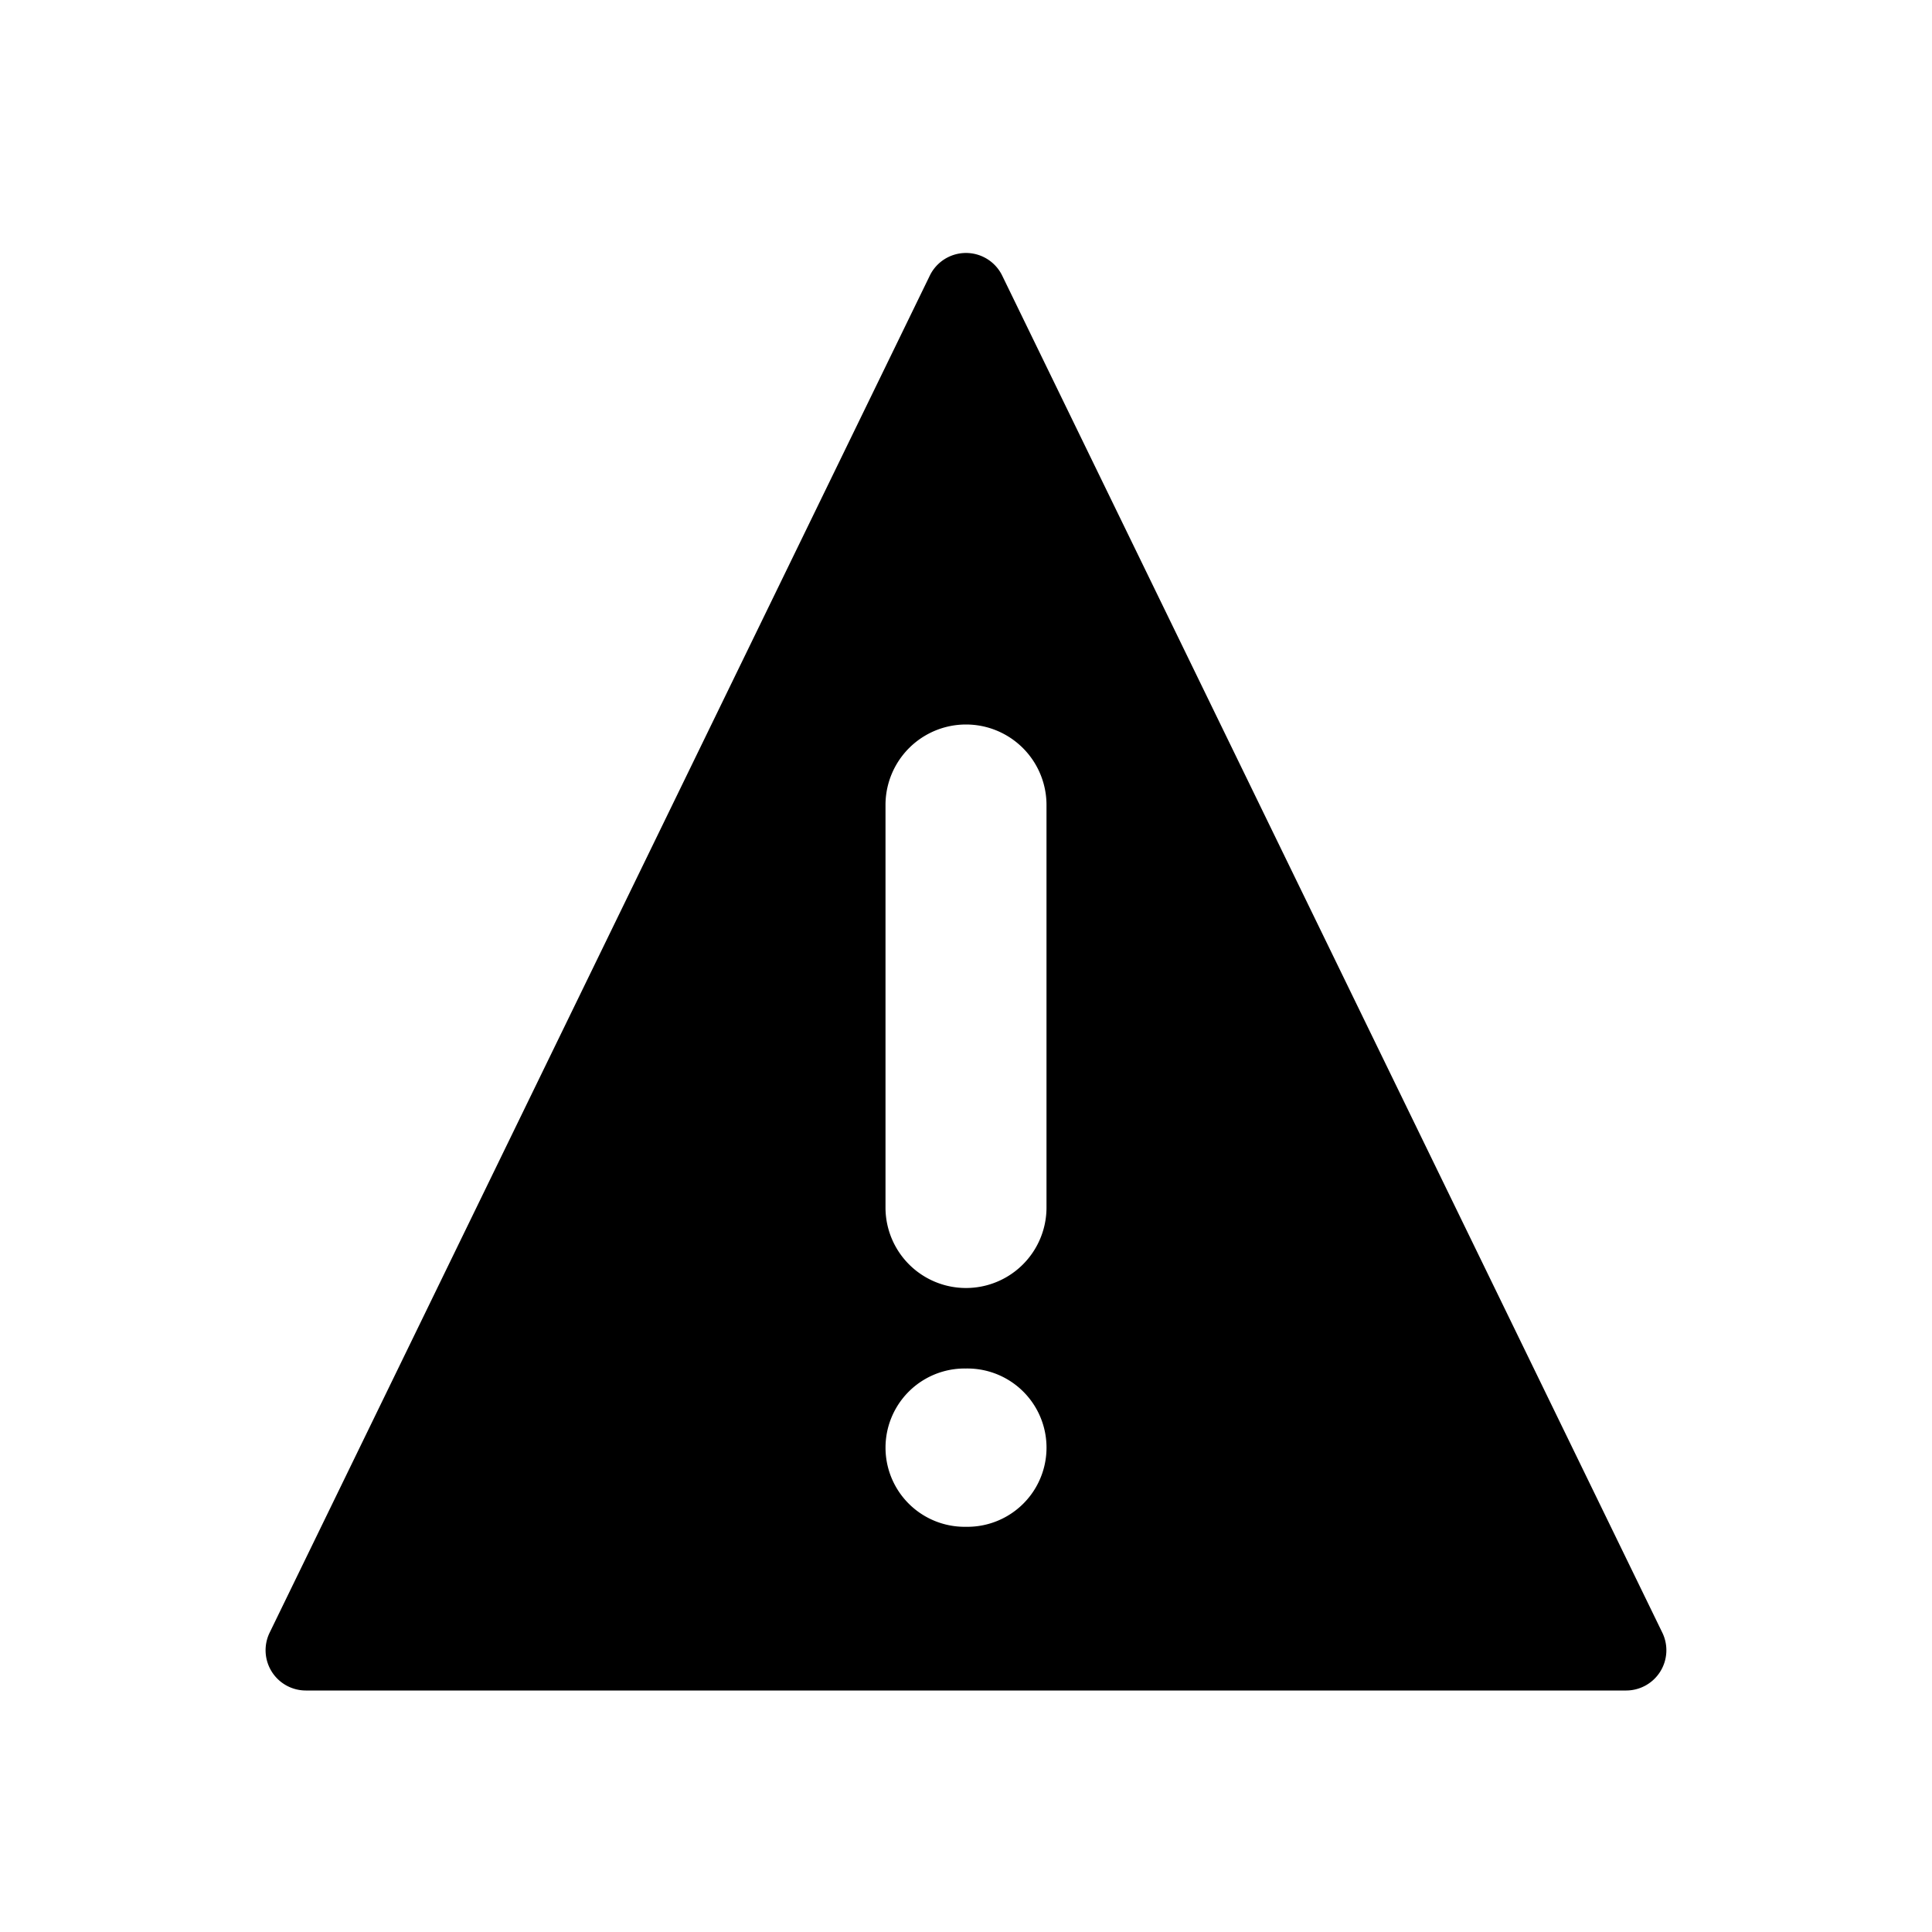 <svg xmlns="http://www.w3.org/2000/svg" width="3em" height="3em" viewBox="0 0 48 48"><path fill="currentColor" fill-rule="evenodd" d="M23.1 6.849a1 1 0 0 1 1.8 0l16.4 33.714A1 1 0 0 1 40.403 42H7.599a1 1 0 0 1-.9-1.437zM22 20a2 2 0 1 1 4 0v10a2 2 0 1 1-4 0zm1.967 14a1.966 1.966 0 0 0 0 3.933h.067a1.966 1.966 0 1 0 0-3.933z" clip-rule="evenodd"/></svg>